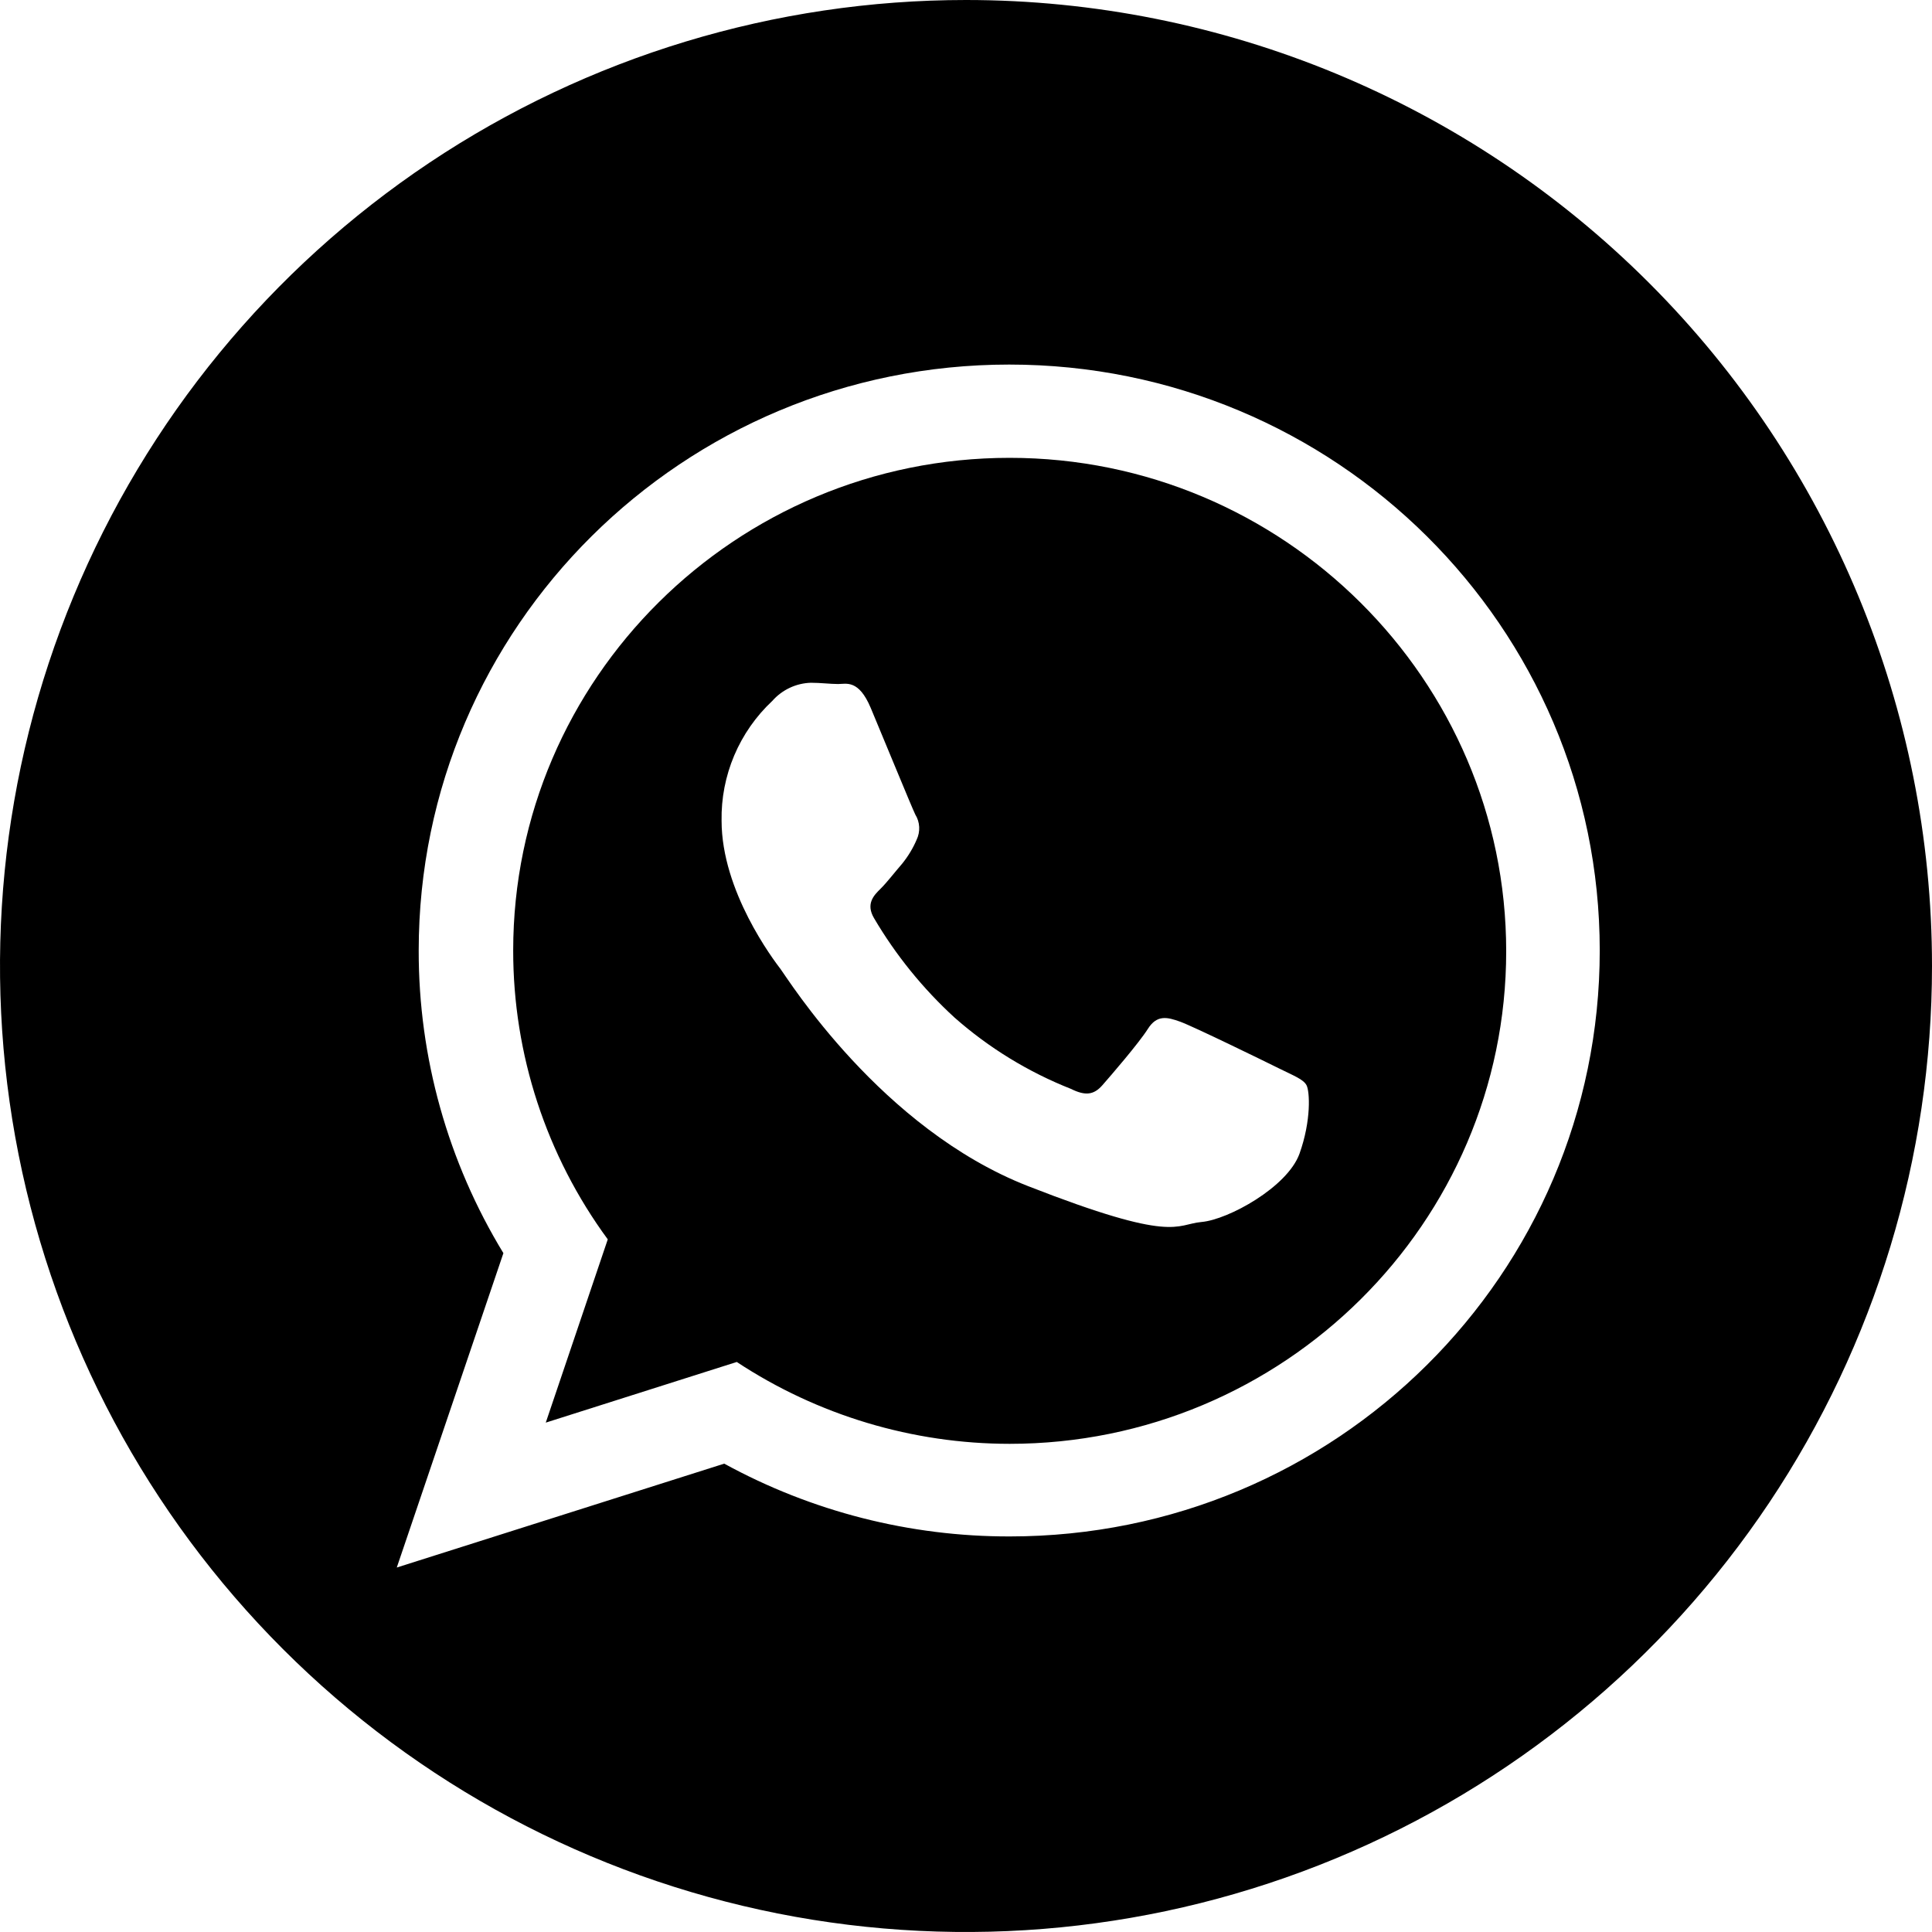 <svg width="43" height="43" viewBox="0 0 43 43" fill="none" xmlns="http://www.w3.org/2000/svg">
<g clip-path="url(#clip0_133_9287)">
<path d="M22.471 10.19C16.378 10.19 11.422 15.109 11.422 21.154C11.42 23.467 12.158 25.72 13.527 27.584L12.147 31.663L16.398 30.313C18.201 31.501 20.312 32.134 22.471 32.135C28.565 32.135 33.523 27.217 33.523 21.172C33.523 15.127 28.565 10.19 22.471 10.19ZM28.922 25.679C28.652 26.424 27.336 27.145 26.745 27.197C26.154 27.25 26.154 27.679 22.881 26.399C19.607 25.12 17.538 21.786 17.376 21.573C17.214 21.36 16.06 19.84 16.06 18.267C16.051 17.769 16.147 17.274 16.341 16.815C16.536 16.355 16.824 15.942 17.188 15.601C17.296 15.478 17.428 15.379 17.576 15.309C17.724 15.239 17.884 15.201 18.048 15.196C18.263 15.196 18.477 15.224 18.655 15.224C18.834 15.224 19.111 15.117 19.38 15.757C19.649 16.396 20.293 17.97 20.372 18.13C20.424 18.213 20.453 18.308 20.458 18.406C20.463 18.504 20.443 18.602 20.401 18.69C20.319 18.882 20.21 19.061 20.079 19.223C19.917 19.409 19.741 19.64 19.595 19.784C19.449 19.927 19.265 20.116 19.453 20.435C19.937 21.258 20.541 22.003 21.245 22.648C22.01 23.323 22.887 23.86 23.836 24.235C24.158 24.395 24.346 24.369 24.535 24.154C24.723 23.94 25.344 23.221 25.547 22.901C25.749 22.581 25.976 22.634 26.271 22.741C26.567 22.849 28.15 23.622 28.472 23.782C28.794 23.942 29.009 24.021 29.079 24.154C29.15 24.288 29.189 24.932 28.922 25.679Z" fill="black"/>
<path d="M21.5 0C17.248 0 13.091 1.261 9.555 3.623C6.02 5.986 3.264 9.344 1.637 13.272C0.009 17.201 -0.416 21.524 0.413 25.695C1.243 29.865 3.29 33.696 6.297 36.703C9.304 39.71 13.135 41.757 17.306 42.587C21.476 43.416 25.799 42.991 29.728 41.363C33.656 39.736 37.014 36.98 39.377 33.445C41.739 29.909 43 25.752 43 21.5C43 15.798 40.735 10.329 36.703 6.297C32.671 2.265 27.202 0 21.5 0ZM22.472 34.196C20.252 34.2 18.066 33.642 16.119 32.576L8.831 34.888L11.204 27.891C9.968 25.862 9.315 23.532 9.319 21.156C9.319 13.953 15.202 8.114 22.462 8.114C29.721 8.114 35.605 13.953 35.605 21.156C35.605 28.359 29.732 34.196 22.472 34.196Z" fill="black"/>
</g>
<defs>
<clipPath id="clip0_133_9287">
<rect width="43" height="43" fill="white"/>
</clipPath>
</defs>
</svg>
